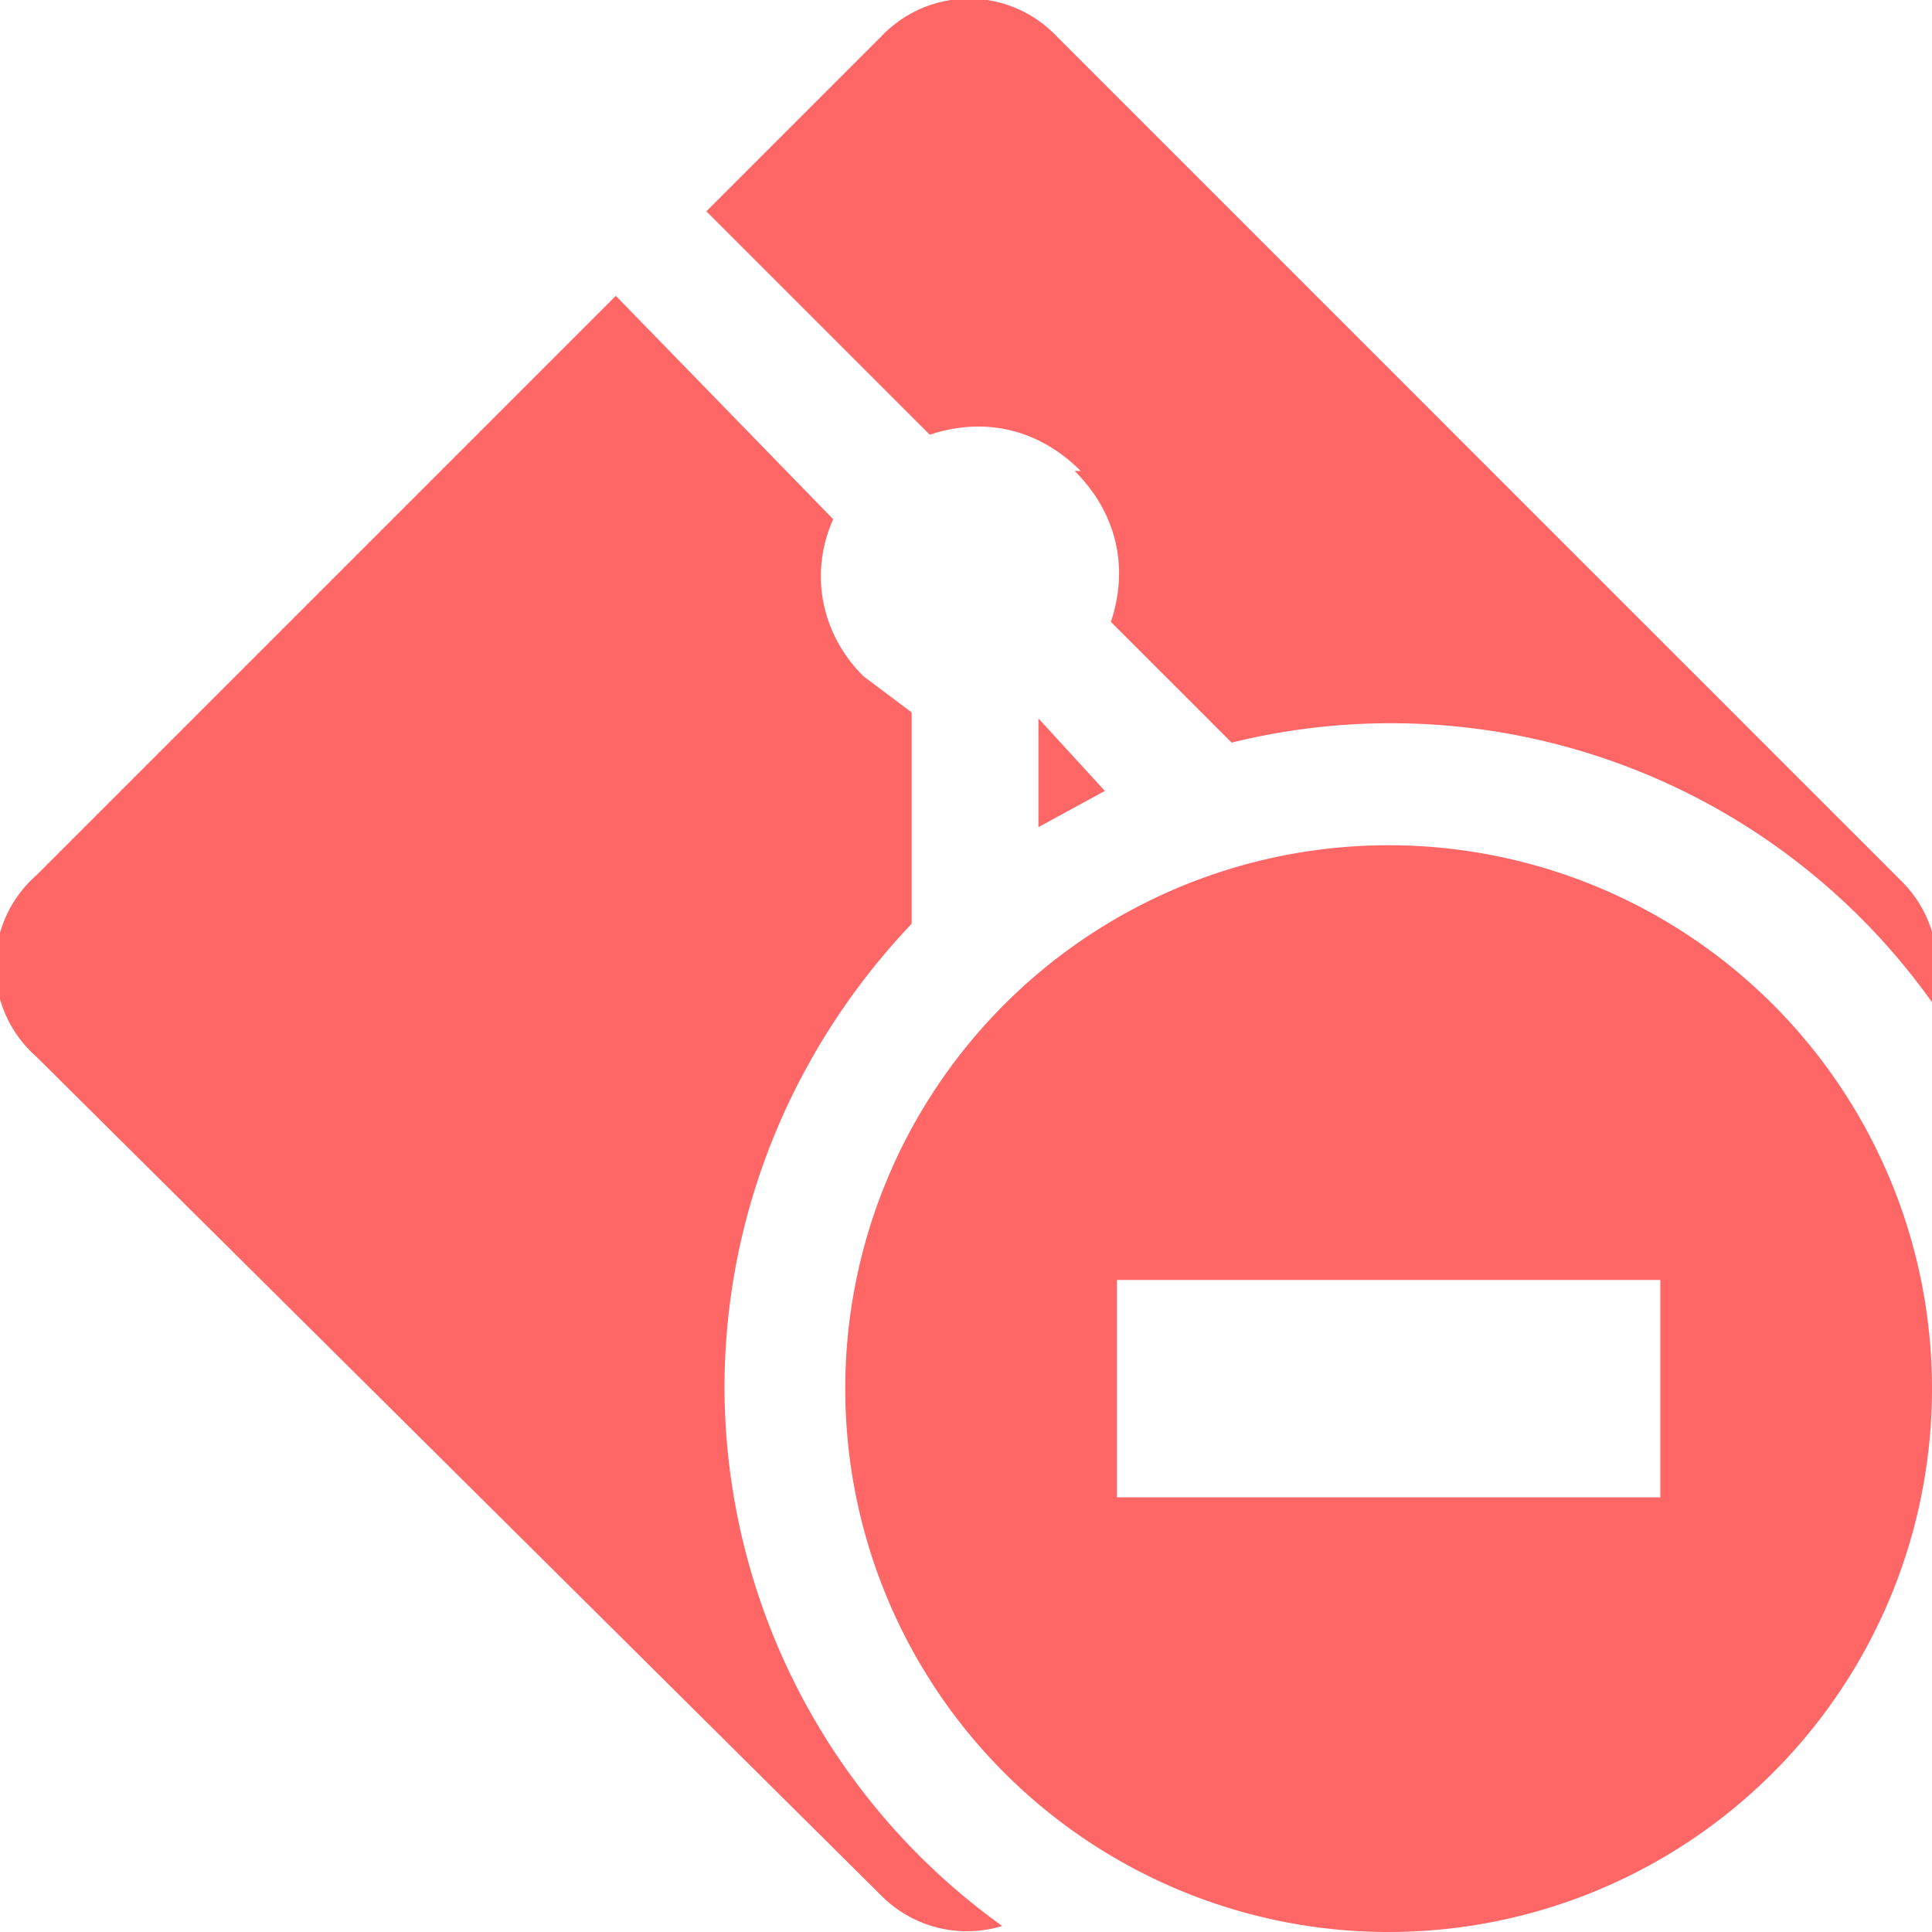 <svg xmlns="http://www.w3.org/2000/svg" viewBox="0 0 32 32"><path d="M12 23c0-3 1.2-5.7 3.1-7.7v-3.5l-.8-.6c-.7-.7-.9-1.7-.5-2.6l-3.6-3.7-9.6 9.6a2 2 0 0 0 0 3l14 13.9a2 2 0 0 0 2 .5A11 11 0 0 1 12 23ZM17.8 7.8c.7.7.9 1.6.6 2.5l2 2A11 11 0 0 1 32 16.6a2 2 0 0 0-.5-2s-14-14-14-14a2 2 0 0 0-2.9 0l-2.9 2.9 3.7 3.7c.9-.3 1.8-.1 2.5.6ZM17.2 13.7l1.1-.6-1.1-1.2v1.8Z" fill="#f66"/><path d="M23 14a9 9 0 1 0 0 18 9 9 0 0 0 0-18Zm4.5 10.8h-9v-3.6h9v3.6Z" fill="#f66"/></svg>